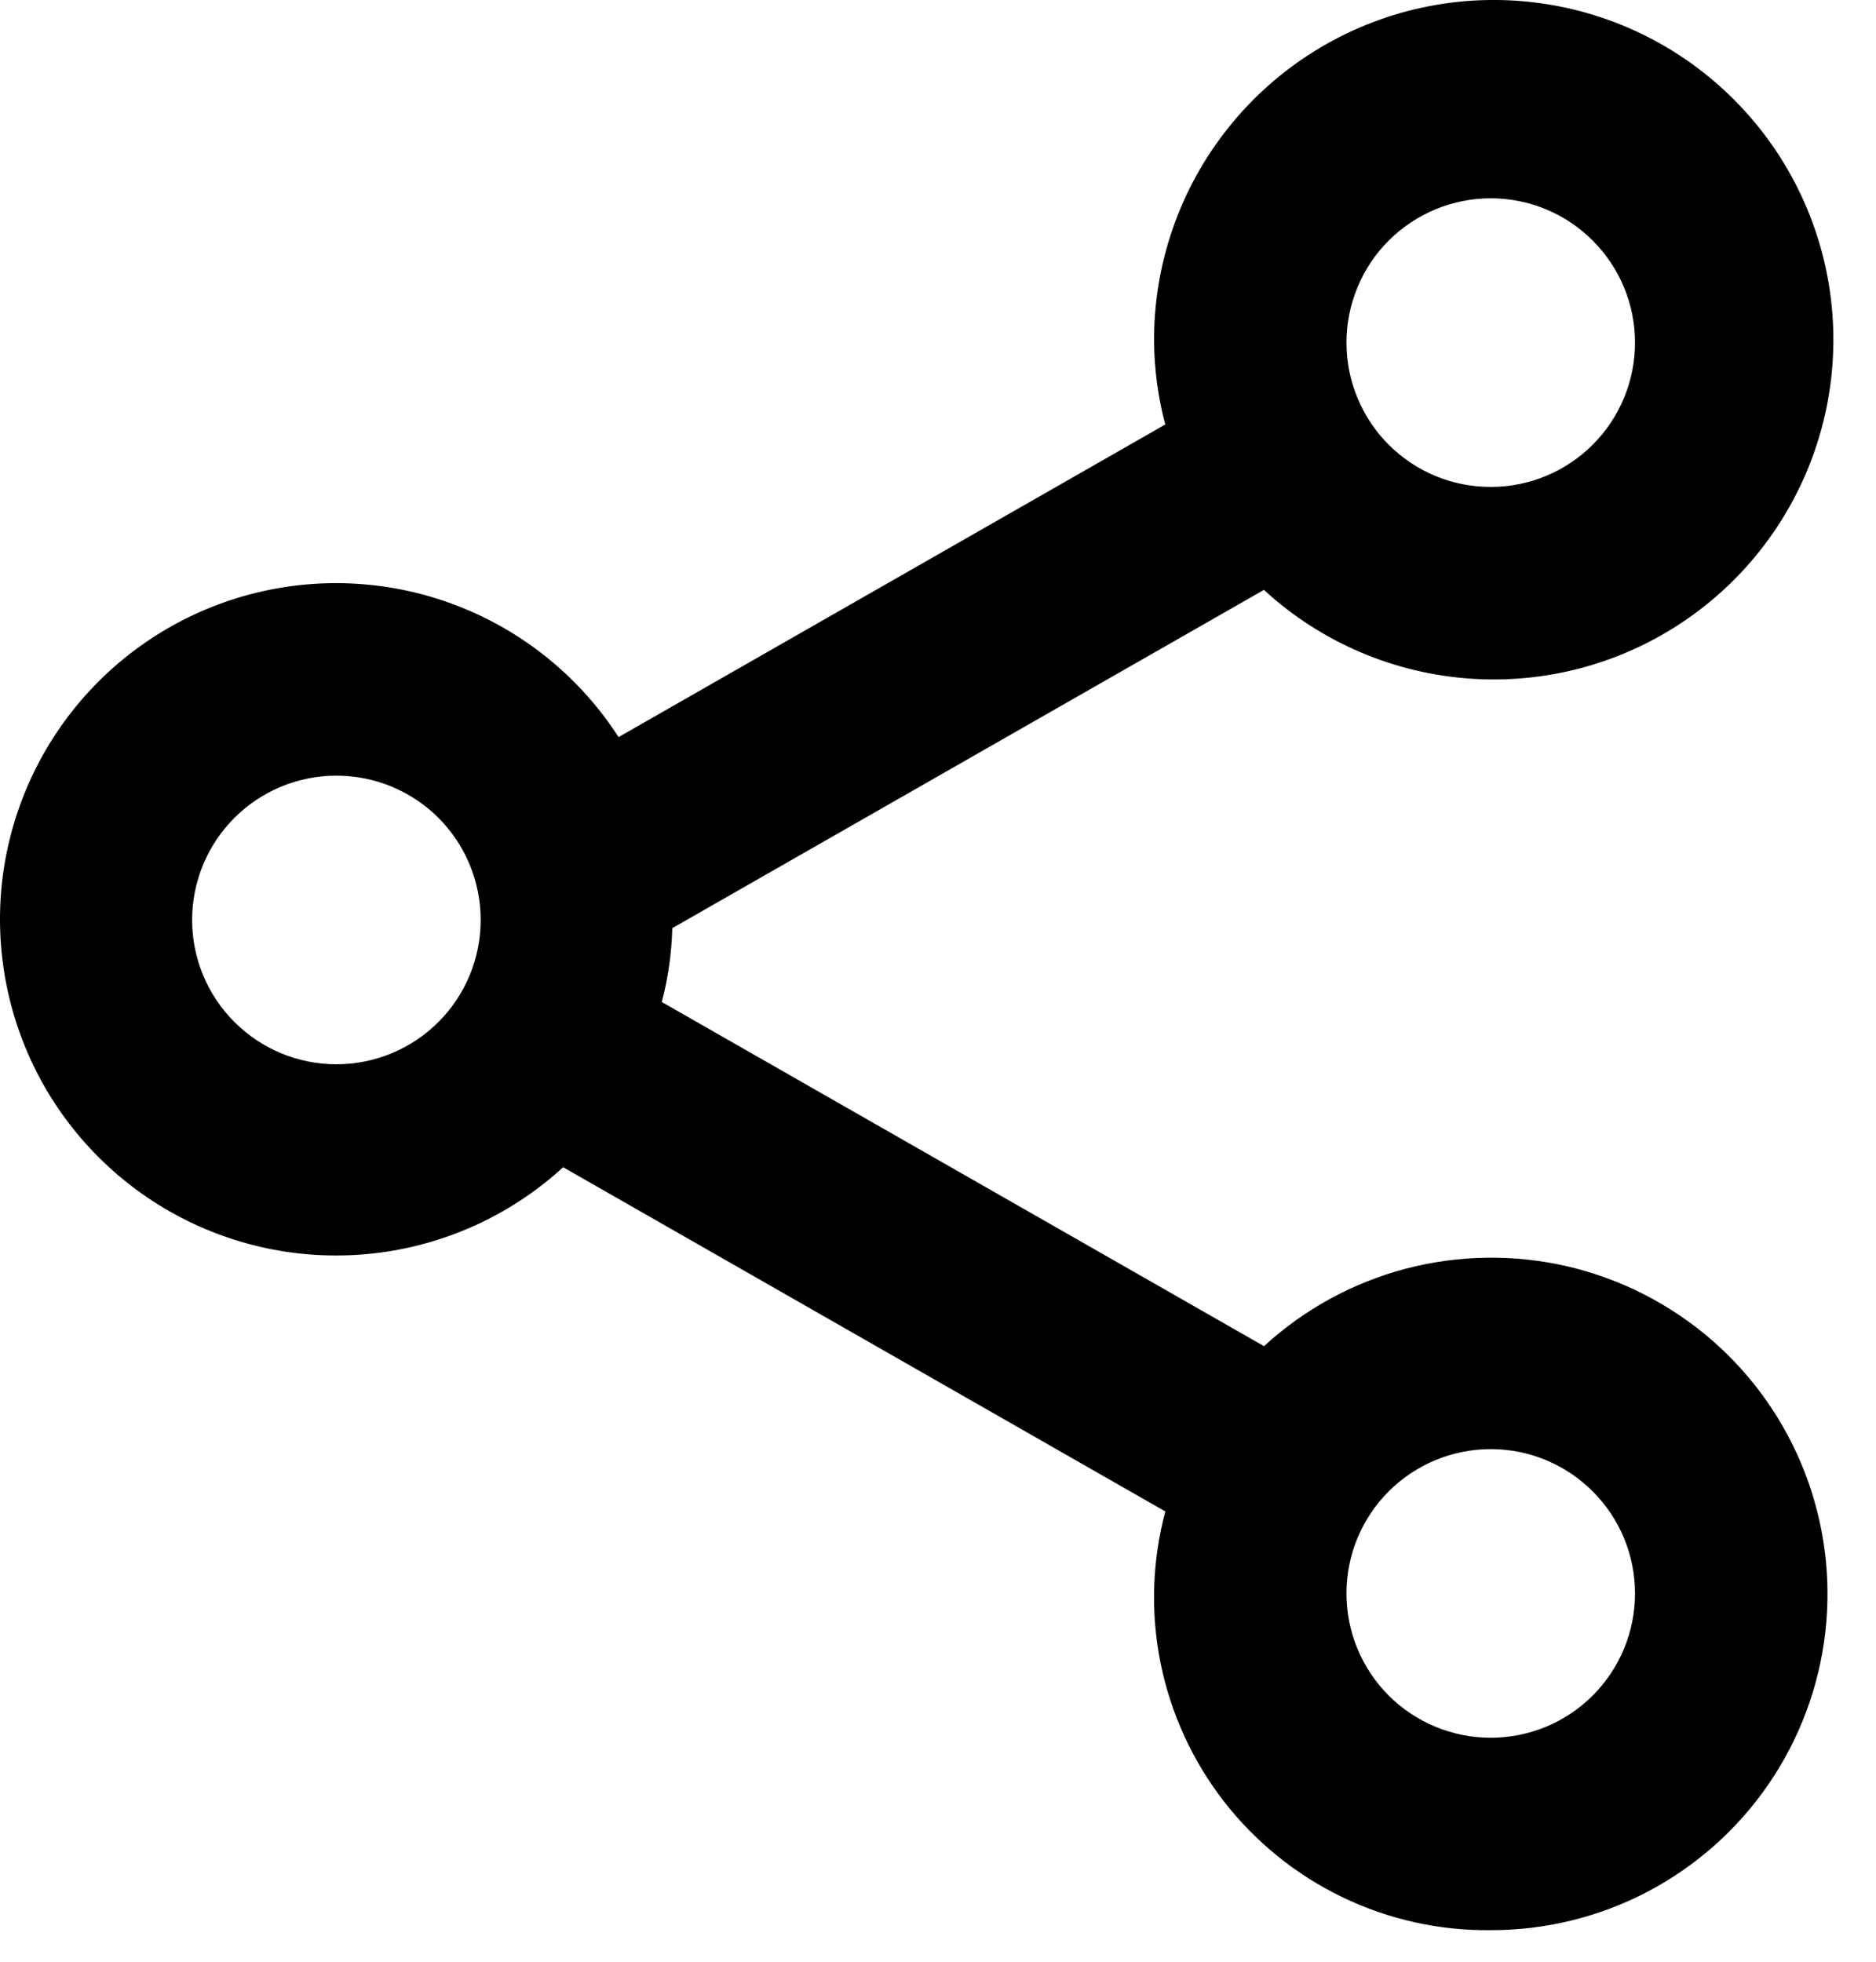 <svg width="22" height="23" viewBox="0 0 22 23" xmlns="http://www.w3.org/2000/svg">
<path d="M17.482 22.63C16.88 22.637 16.284 22.505 15.742 22.243C15.199 21.982 14.725 21.598 14.355 21.123C13.986 20.648 13.731 20.093 13.611 19.503C13.492 18.913 13.51 18.303 13.666 17.721L6.604 13.685C6.008 14.231 5.259 14.58 4.458 14.686C3.657 14.792 2.843 14.649 2.126 14.277C1.409 13.905 0.824 13.322 0.449 12.606C0.075 11.89 -0.071 11.076 0.032 10.275C0.136 9.474 0.483 8.723 1.026 8.126C1.57 7.528 2.284 7.112 3.072 6.934C3.86 6.756 4.684 6.824 5.432 7.13C6.18 7.435 6.816 7.963 7.254 8.642L13.665 4.977C13.582 4.664 13.538 4.341 13.534 4.017C13.526 3.102 13.834 2.211 14.406 1.496C14.977 0.781 15.778 0.284 16.673 0.09C17.568 -0.104 18.503 0.017 19.32 0.431C20.136 0.846 20.785 1.529 21.157 2.366C21.529 3.203 21.601 4.142 21.361 5.026C21.121 5.91 20.584 6.684 19.841 7.218C19.097 7.753 18.192 8.014 17.278 7.959C16.364 7.904 15.496 7.536 14.822 6.916L7.884 10.882C7.876 11.175 7.836 11.465 7.761 11.748L14.823 15.783C15.296 15.349 15.867 15.037 16.488 14.874C17.108 14.712 17.759 14.703 18.384 14.848C19.008 14.994 19.588 15.29 20.073 15.71C20.557 16.13 20.932 16.663 21.164 17.261C21.396 17.859 21.479 18.504 21.405 19.142C21.331 19.779 21.103 20.389 20.74 20.918C20.378 21.447 19.891 21.879 19.323 22.178C18.756 22.476 18.123 22.631 17.482 22.63ZM17.482 16.99C17.033 16.99 16.603 17.168 16.285 17.486C15.968 17.803 15.79 18.233 15.79 18.682C15.79 19.131 15.968 19.561 16.285 19.879C16.603 20.196 17.033 20.374 17.482 20.374C17.931 20.374 18.361 20.196 18.678 19.879C18.996 19.561 19.174 19.131 19.174 18.682C19.174 18.233 18.996 17.803 18.678 17.486C18.361 17.168 17.931 16.99 17.482 16.99ZM3.945 9.094C3.496 9.094 3.066 9.272 2.749 9.589C2.431 9.907 2.253 10.337 2.253 10.786C2.253 11.235 2.431 11.665 2.749 11.982C3.066 12.3 3.496 12.478 3.945 12.478C4.394 12.478 4.824 12.3 5.142 11.982C5.459 11.665 5.637 11.235 5.637 10.786C5.637 10.337 5.459 9.907 5.142 9.589C4.824 9.272 4.394 9.094 3.945 9.094ZM17.482 2.325C17.26 2.325 17.04 2.369 16.834 2.454C16.629 2.539 16.443 2.664 16.285 2.821C16.128 2.978 16.004 3.164 15.919 3.37C15.834 3.575 15.79 3.795 15.79 4.017C15.79 4.24 15.834 4.46 15.919 4.665C16.004 4.87 16.128 5.057 16.285 5.214C16.443 5.371 16.629 5.496 16.834 5.581C17.04 5.666 17.26 5.709 17.482 5.709C17.931 5.709 18.361 5.531 18.678 5.214C18.996 4.896 19.174 4.466 19.174 4.017C19.174 3.569 18.996 3.138 18.678 2.821C18.361 2.503 17.931 2.325 17.482 2.325Z"/>
</svg>
